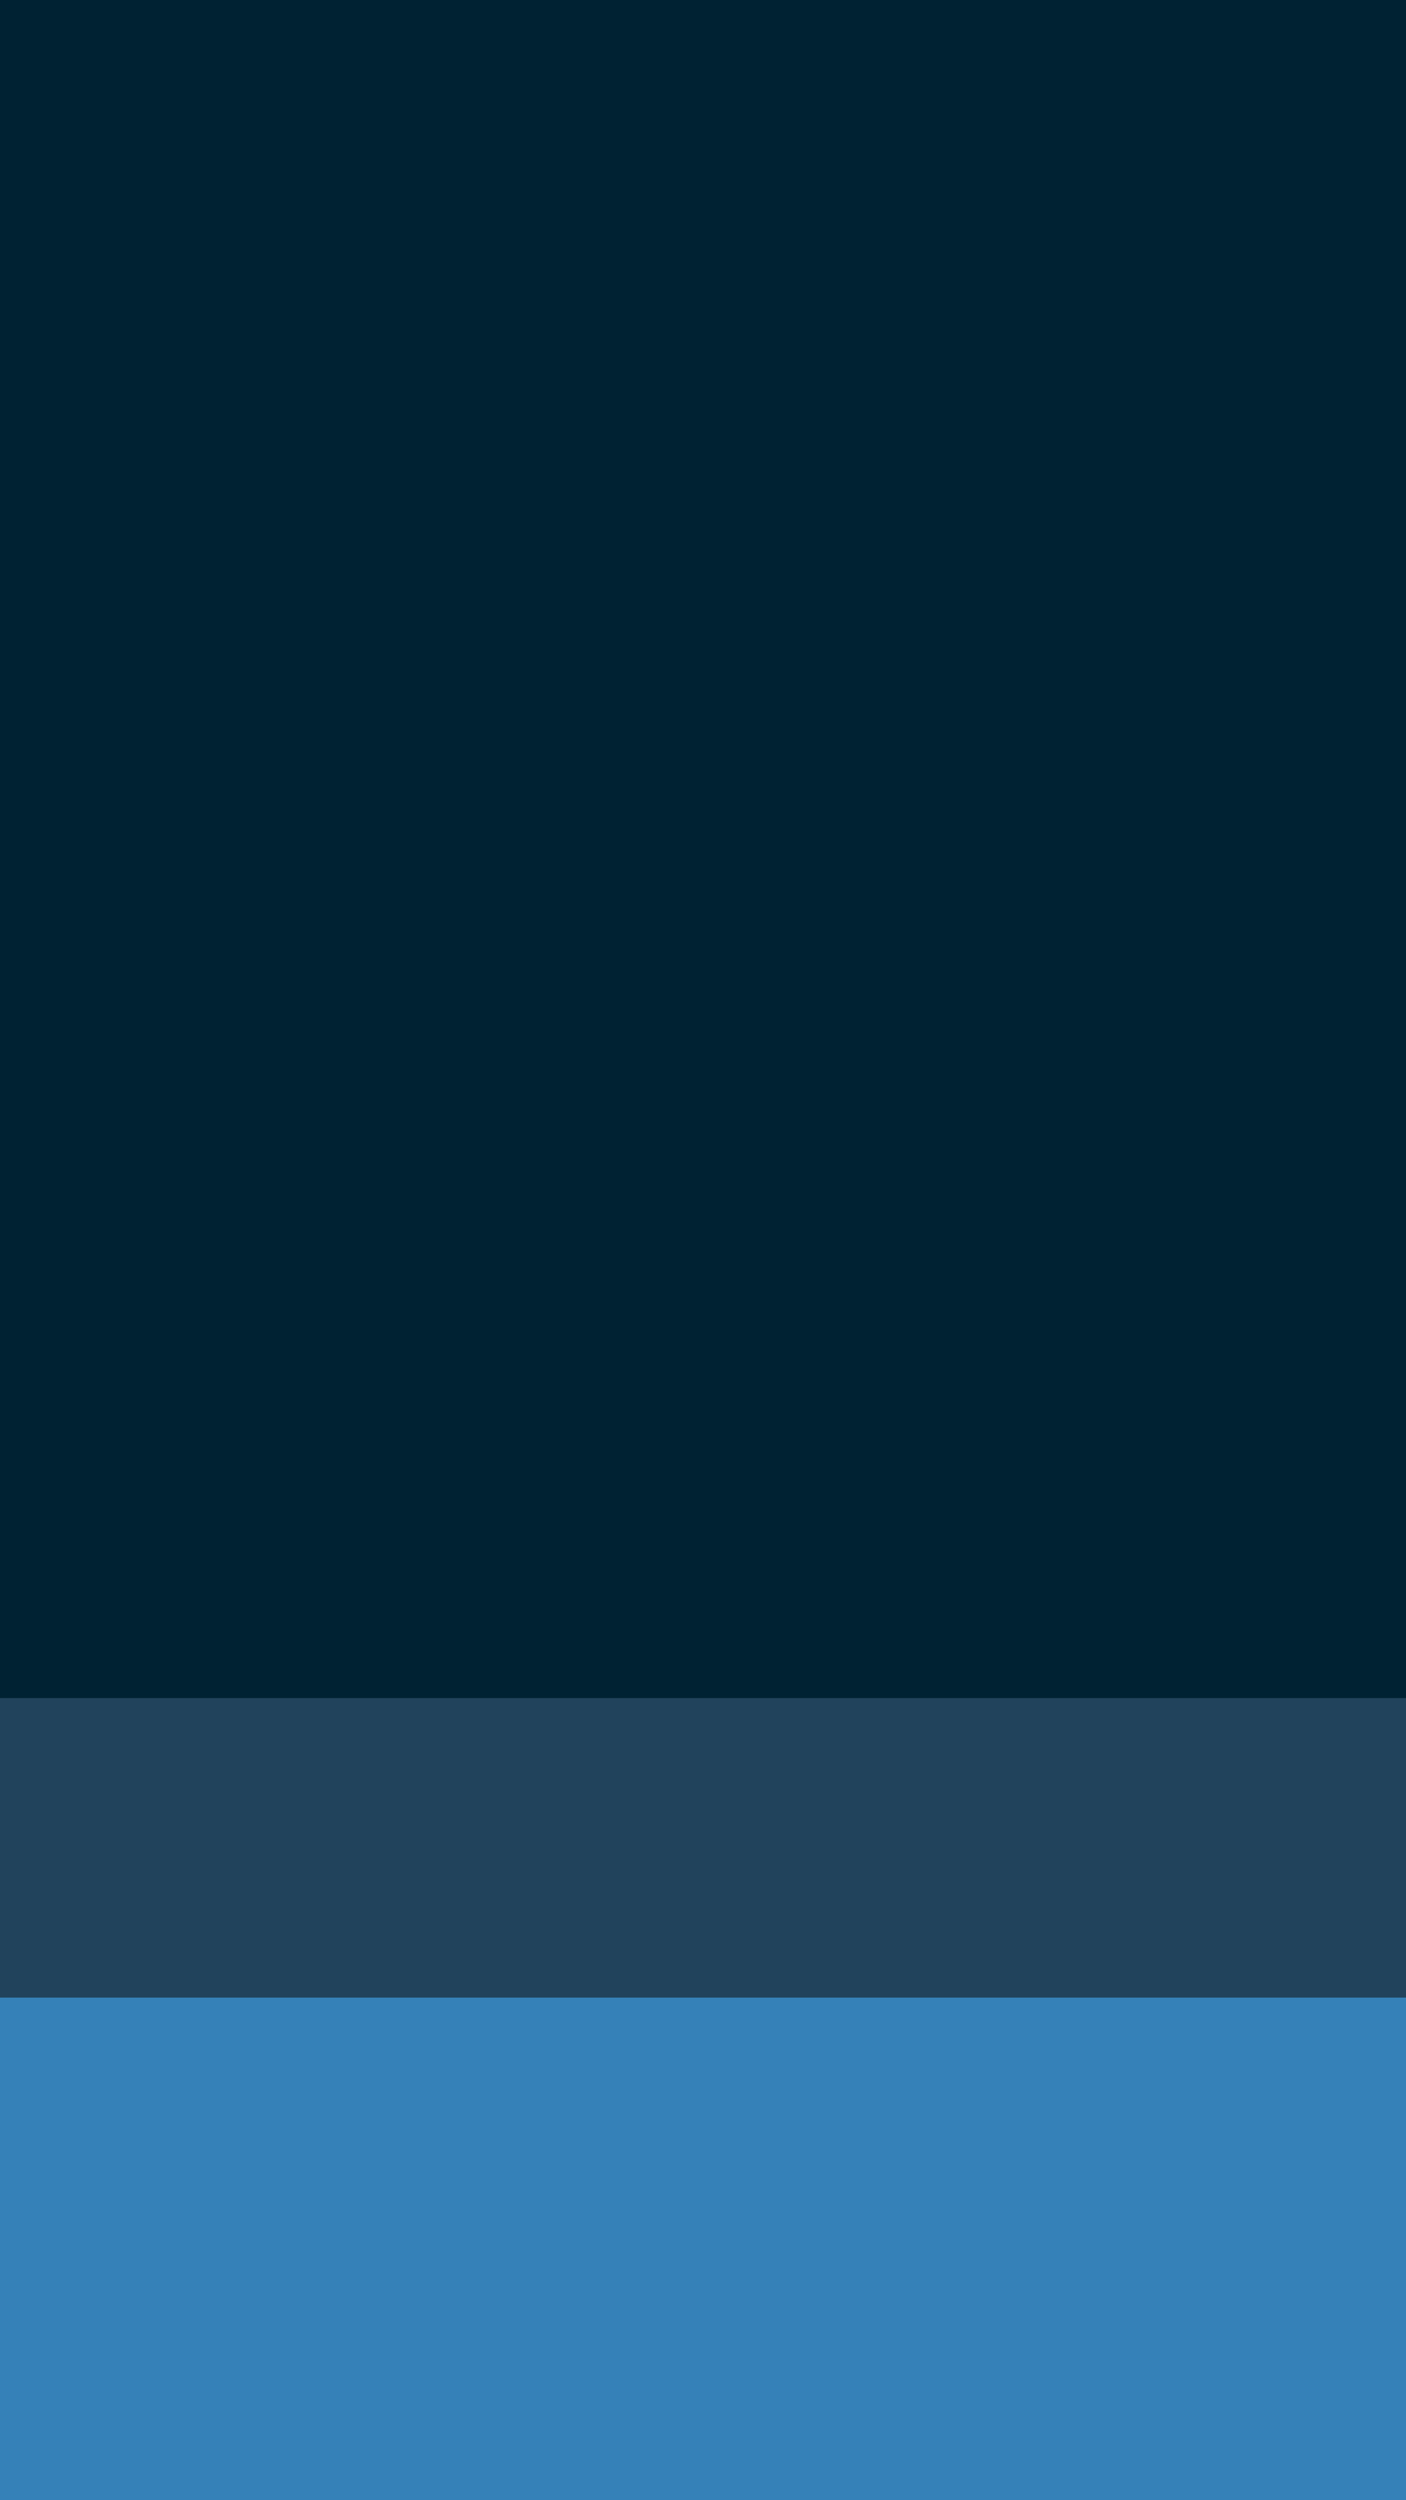 <svg id="visual" viewBox="0 0 540 960" width="540" height="960" xmlns="http://www.w3.org/2000/svg" xmlns:xlink="http://www.w3.org/1999/xlink" version="1.1"><rect x="0" y="0" width="540" height="960" fill="#002233"></rect><path d="M0 652L32 652L32 652L64 652L64 652L95 652L95 652L127 652L127 652L159 652L159 652L191 652L191 652L222 652L222 652L254 652L254 652L286 652L286 652L318 652L318 652L349 652L349 652L381 652L381 652L413 652L413 652L445 652L445 652L476 652L476 652L508 652L508 652L540 652L540 652L540 961L540 961L508 961L508 961L476 961L476 961L445 961L445 961L413 961L413 961L381 961L381 961L349 961L349 961L318 961L318 961L286 961L286 961L254 961L254 961L222 961L222 961L191 961L191 961L159 961L159 961L127 961L127 961L95 961L95 961L64 961L64 961L32 961L32 961L0 961Z" fill="#21435c"></path><path d="M0 767L32 767L32 767L64 767L64 767L95 767L95 767L127 767L127 767L159 767L159 767L191 767L191 767L222 767L222 767L254 767L254 767L286 767L286 767L318 767L318 767L349 767L349 767L381 767L381 767L413 767L413 767L445 767L445 767L476 767L476 767L508 767L508 767L540 767L540 767L540 961L540 961L508 961L508 961L476 961L476 961L445 961L445 961L413 961L413 961L381 961L381 961L349 961L349 961L318 961L318 961L286 961L286 961L254 961L254 961L222 961L222 961L191 961L191 961L159 961L159 961L127 961L127 961L95 961L95 961L64 961L64 961L32 961L32 961L0 961Z" fill="#3581b8"></path></svg>